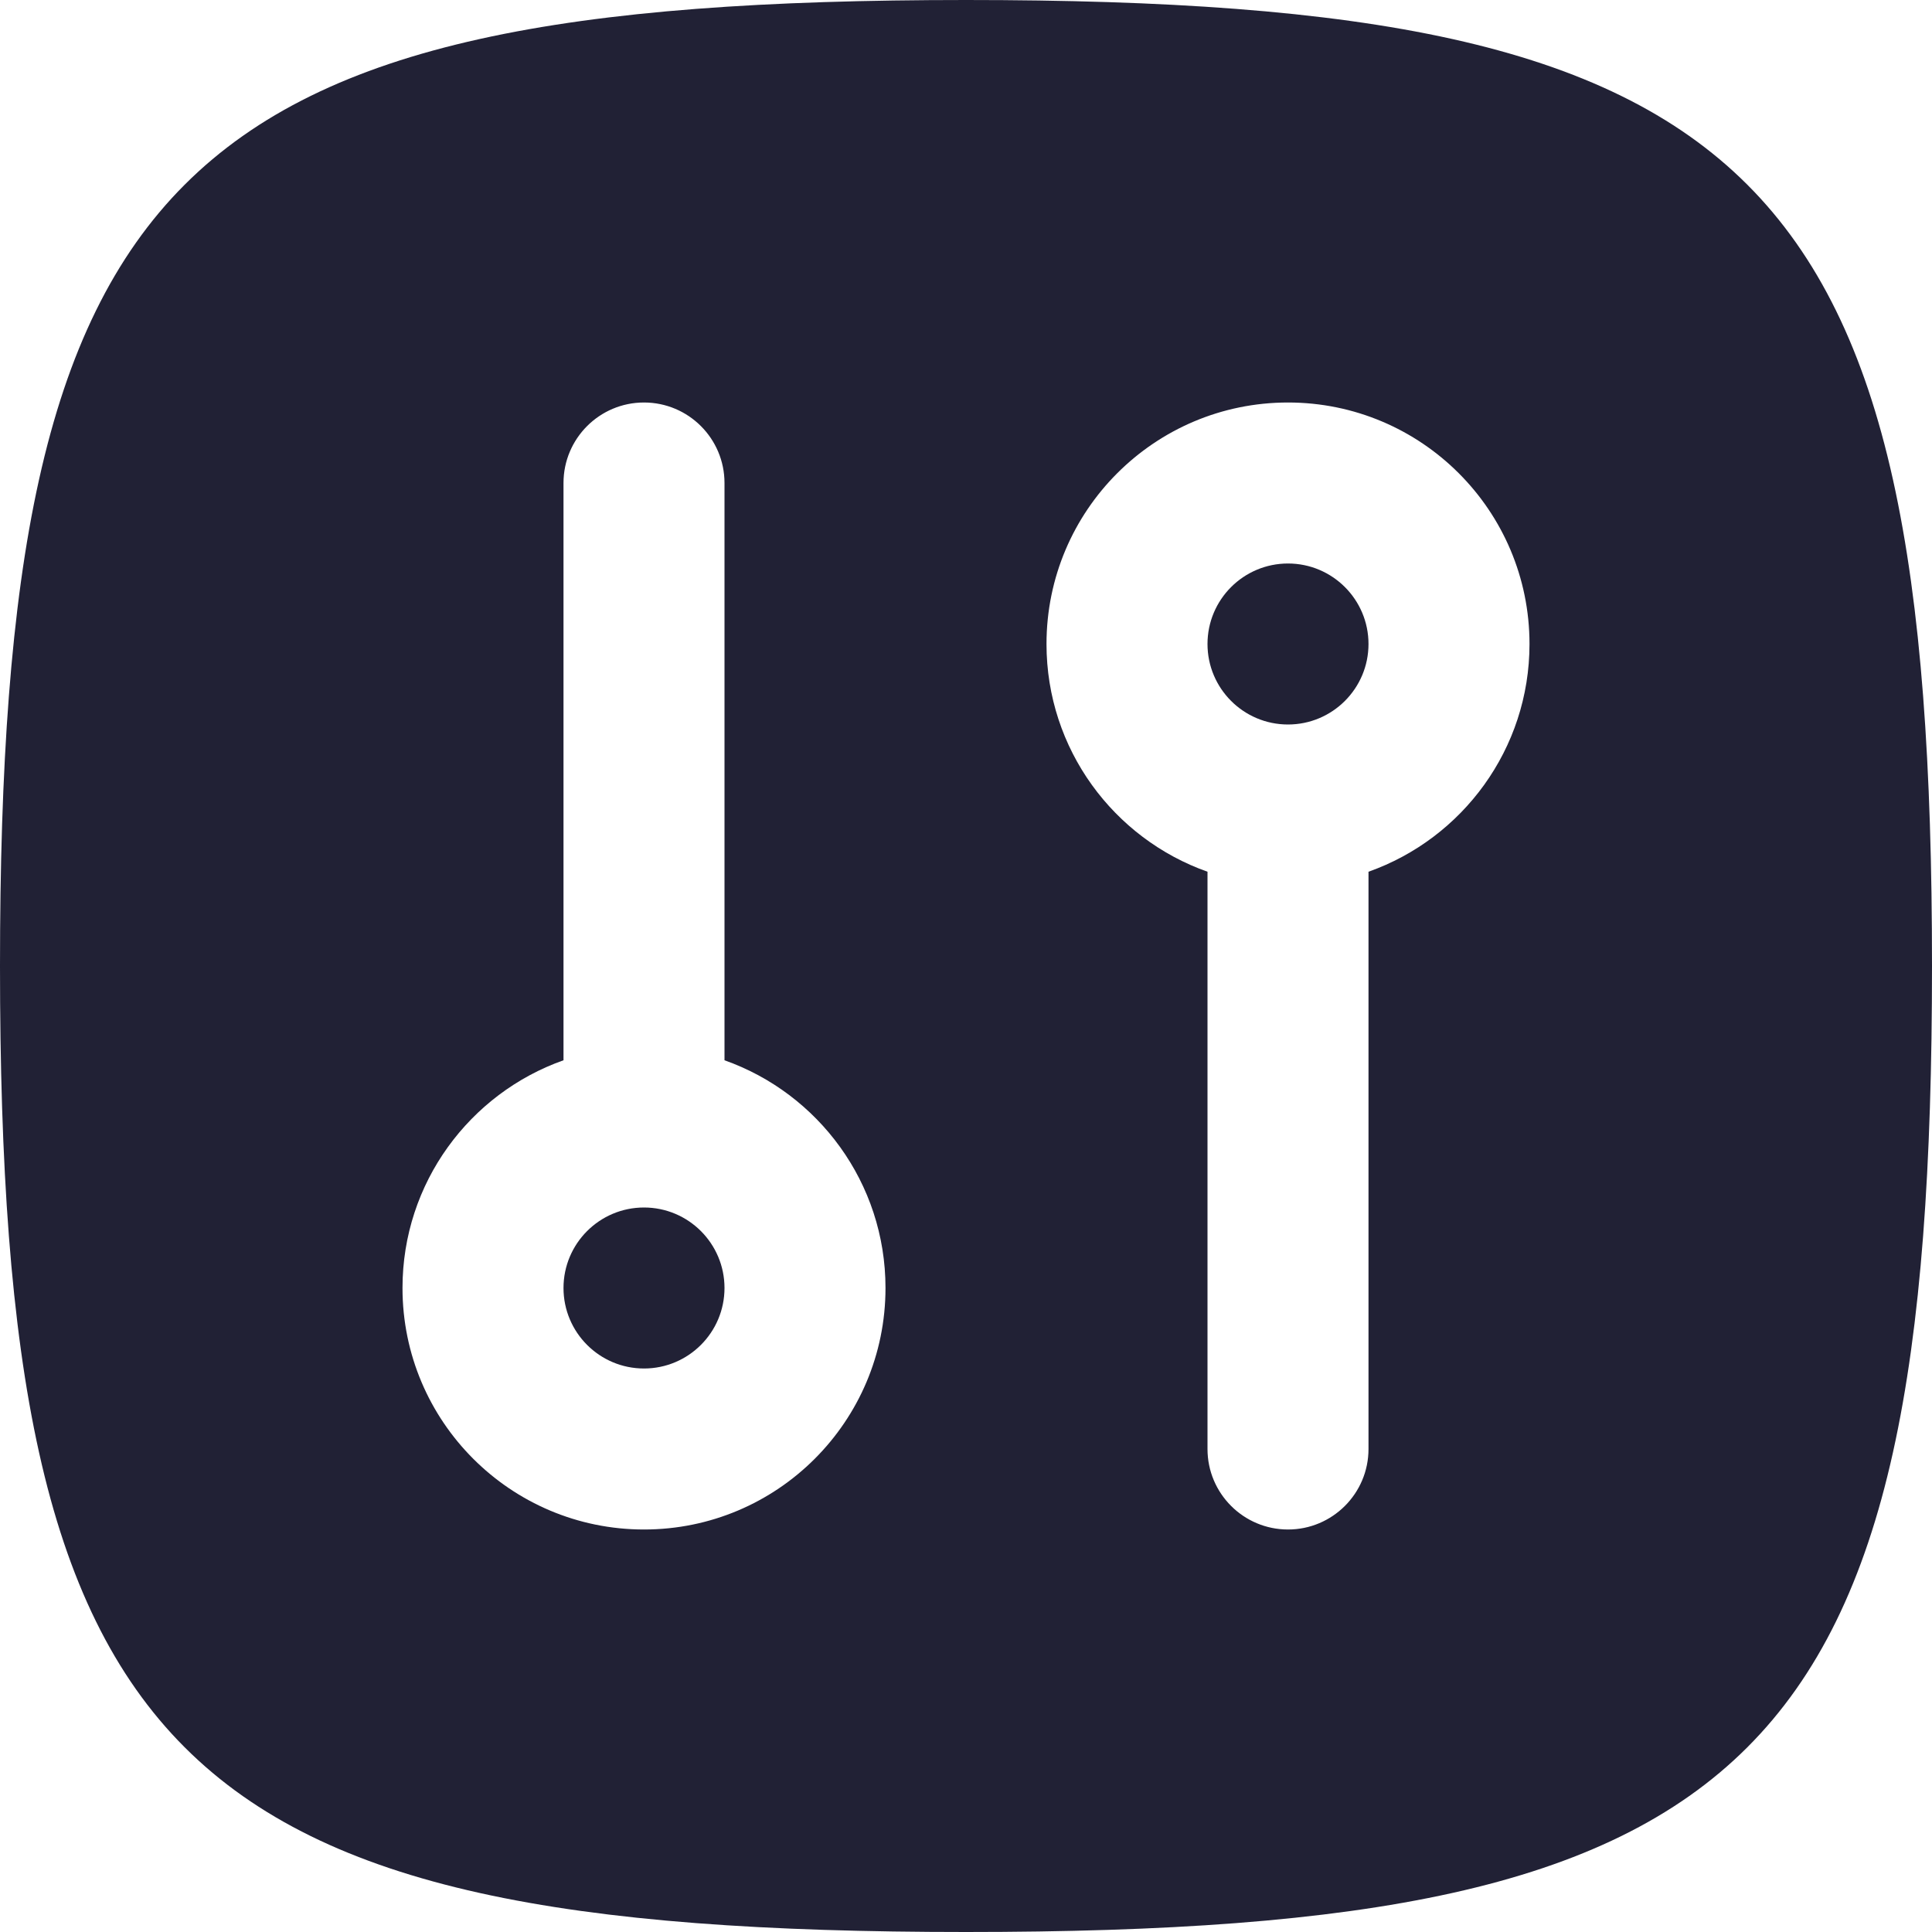 <svg xmlns="http://www.w3.org/2000/svg" width="24" height="24" viewBox="0 0 24 24">
  <defs/>
  <path fill="#212135" d="M7,16 C7,16.552 7.448,17 8,17 C8.552,17 9,16.552 9,16 C9,15.448 8.552,15 8,15 C7.448,15 7,15.448 7,16 Z"/>
  <path fill="#212135" d="M16,7 C15.448,7 15,7.448 15,8 C15,8.552 15.448,9 16,9 C16.552,9 17,8.552 17,8 C17,7.448 16.552,7 16,7 Z"/>
  <path fill="#212135" d="M12,24 C2.118,24 0,21.882 0,12 C0,2.118 2.118,0 12,0 C21.882,0 24,2.118 24,12 C24,21.882 21.882,24 12,24 Z M16,19 C16.552,19 17,18.552 17,18 L17,10.829 C18.165,10.417 19,9.306 19,8 C19,6.343 17.657,5 16,5 C14.343,5 13,6.343 13,8 C13,9.306 13.835,10.417 15,10.829 L15,18 C15,18.552 15.448,19 16,19 Z M8,5 C7.448,5 7,5.448 7,6 L7,13.171 C5.835,13.583 5,14.694 5,16 C5,17.657 6.343,19 8,19 C9.657,19 11,17.657 11,16 C11,14.694 10.165,13.583 9,13.171 L9,6 C9,5.448 8.552,5 8,5 Z"/>
</svg>

